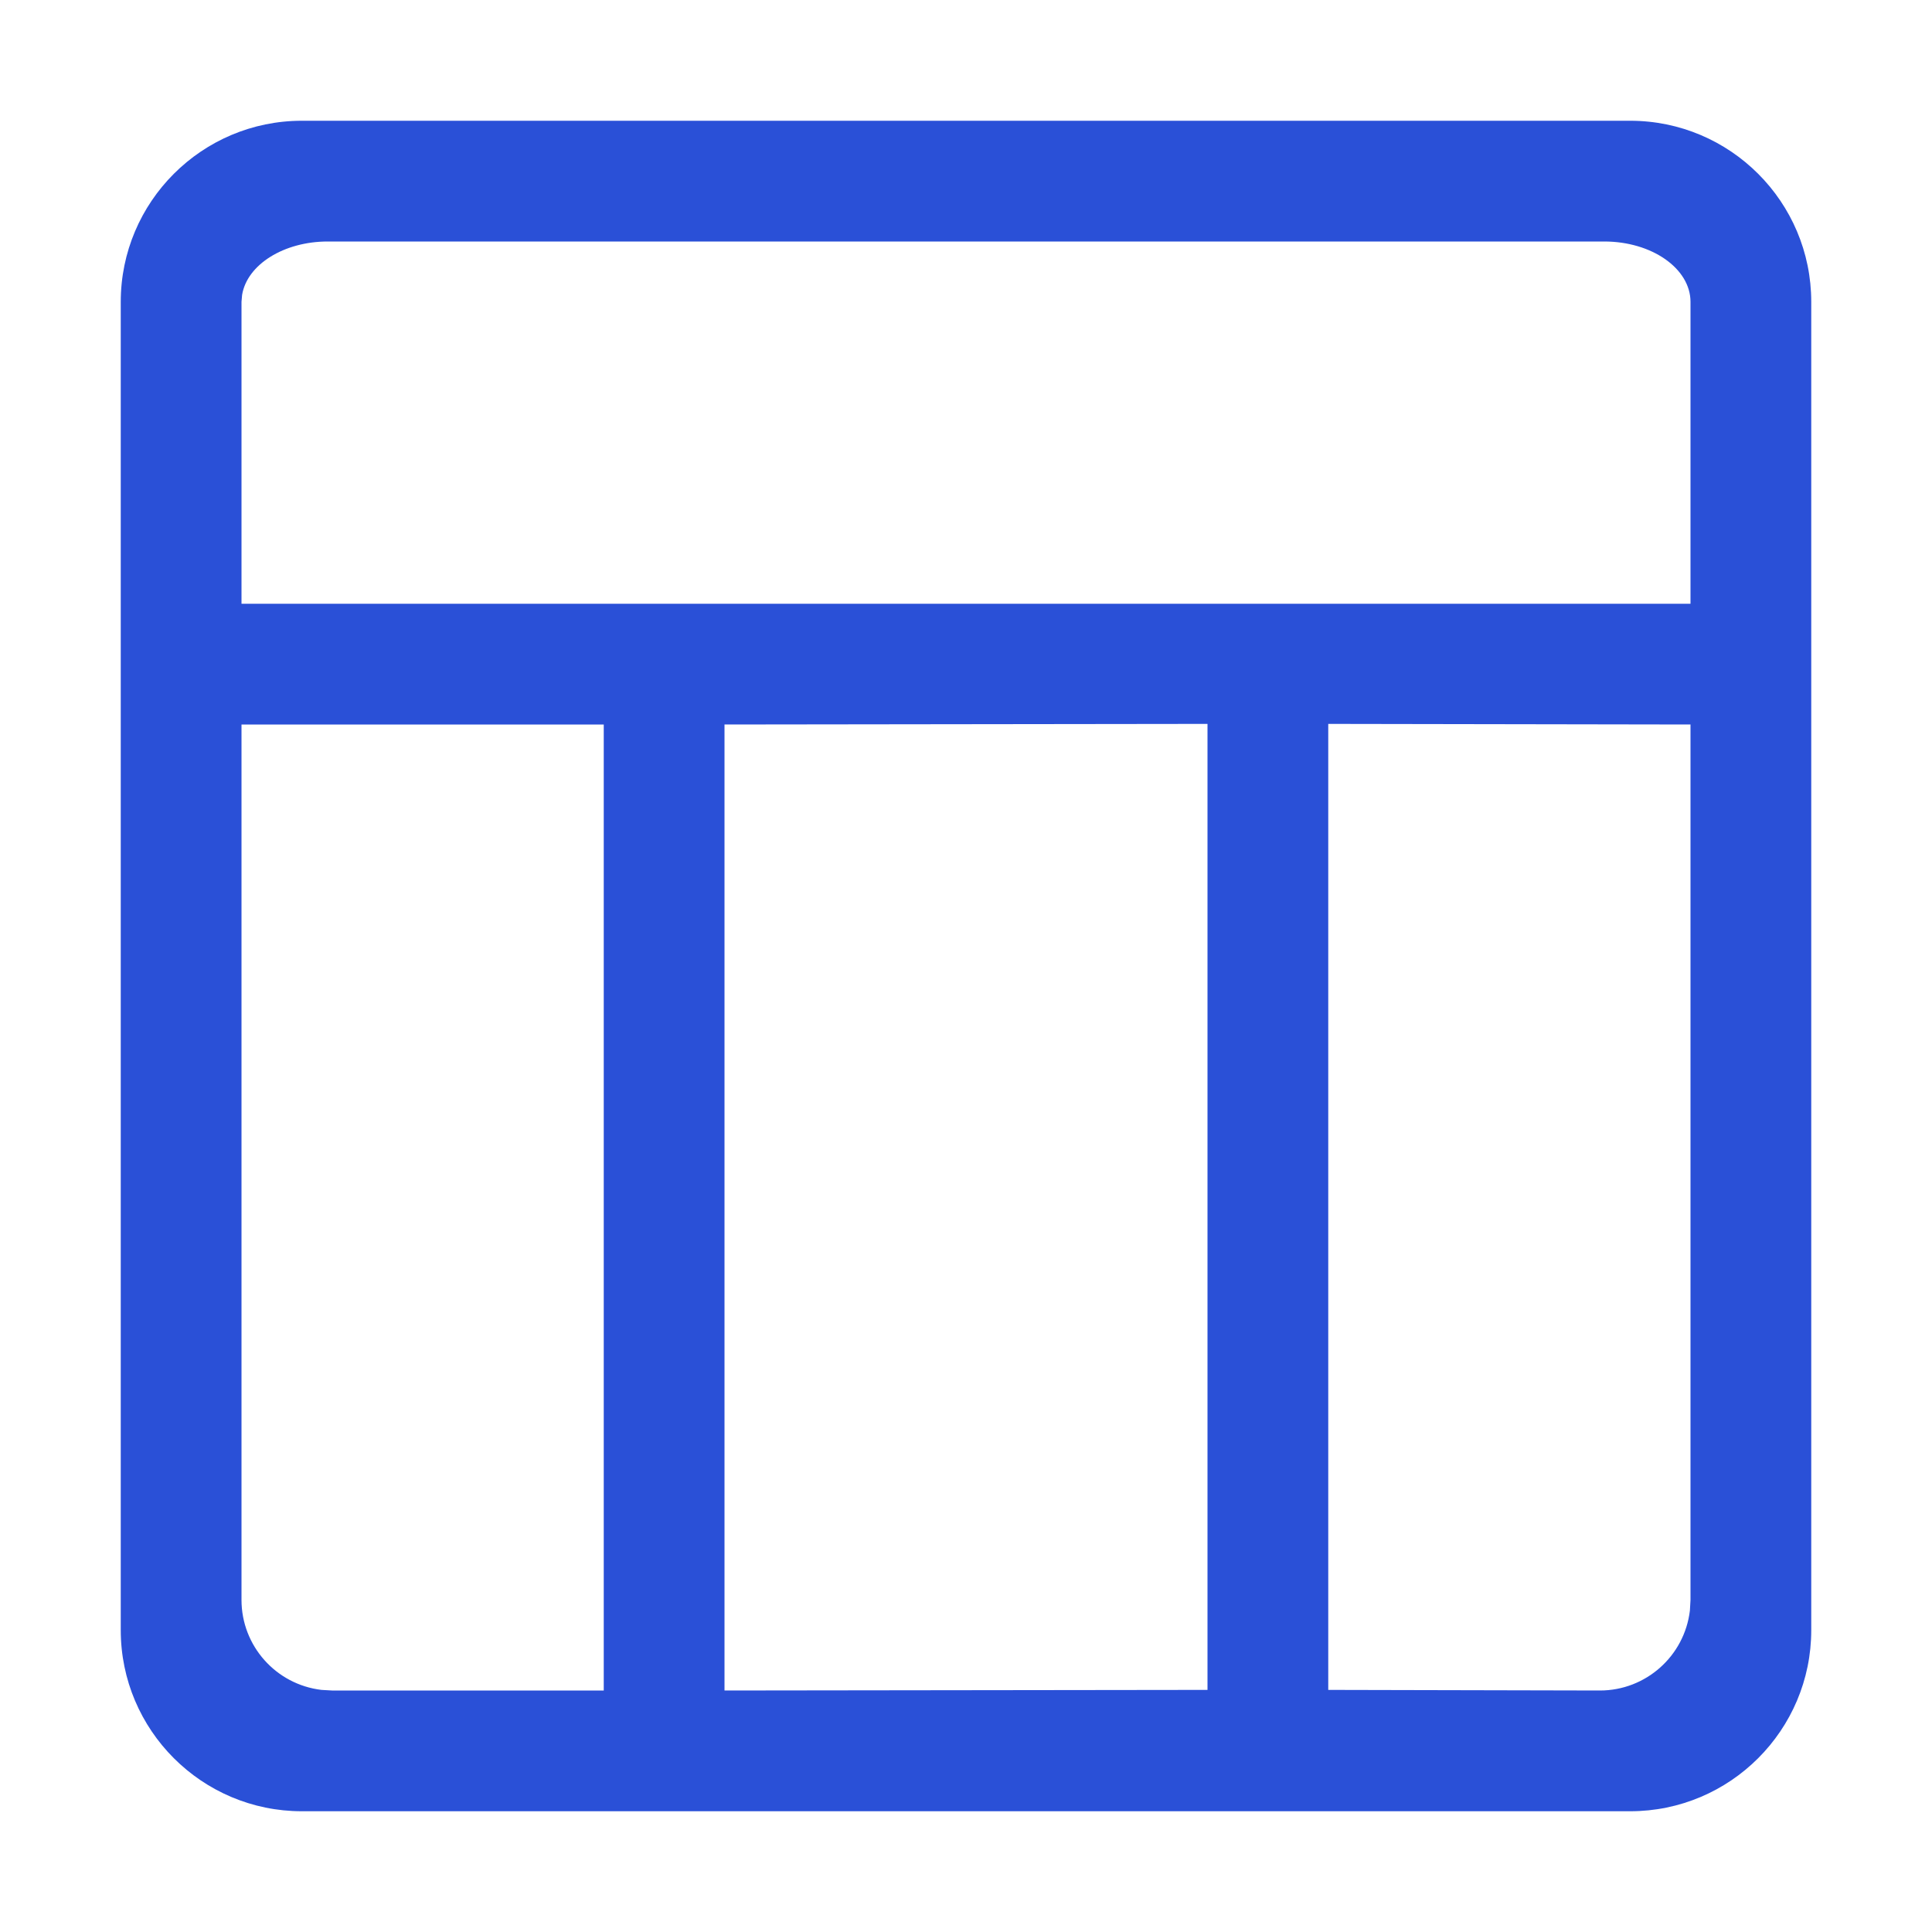 <svg width="16" height="16" viewBox="0 0 16 16" fill="#2a50d7" xmlns="http://www.w3.org/2000/svg">
<path d="M13.5 1C14.328 1 15 1.672 15 2.5V13.5C15 14.328 14.328 15 13.5 15H2.5C1.672 15 1 14.328 1 13.5V2.5C1 1.672 1.672 1 2.5 1H13.5ZM5 6H2V13.25C2 13.63 2.285 13.95 2.662 13.995L2.75 14H5V6ZM10 5.995L6 6V14L10 13.995V5.995ZM14 6L11 5.995V13.995L13.25 14C13.63 14 13.95 13.715 13.995 13.338L14 13.25V6ZM13.286 2H2.714C2.352 2 2.047 2.19 2.005 2.442L2 2.5V5H14V2.5C14 2.224 13.68 2 13.286 2Z" fill="#2a50d7"></path>
</svg>
